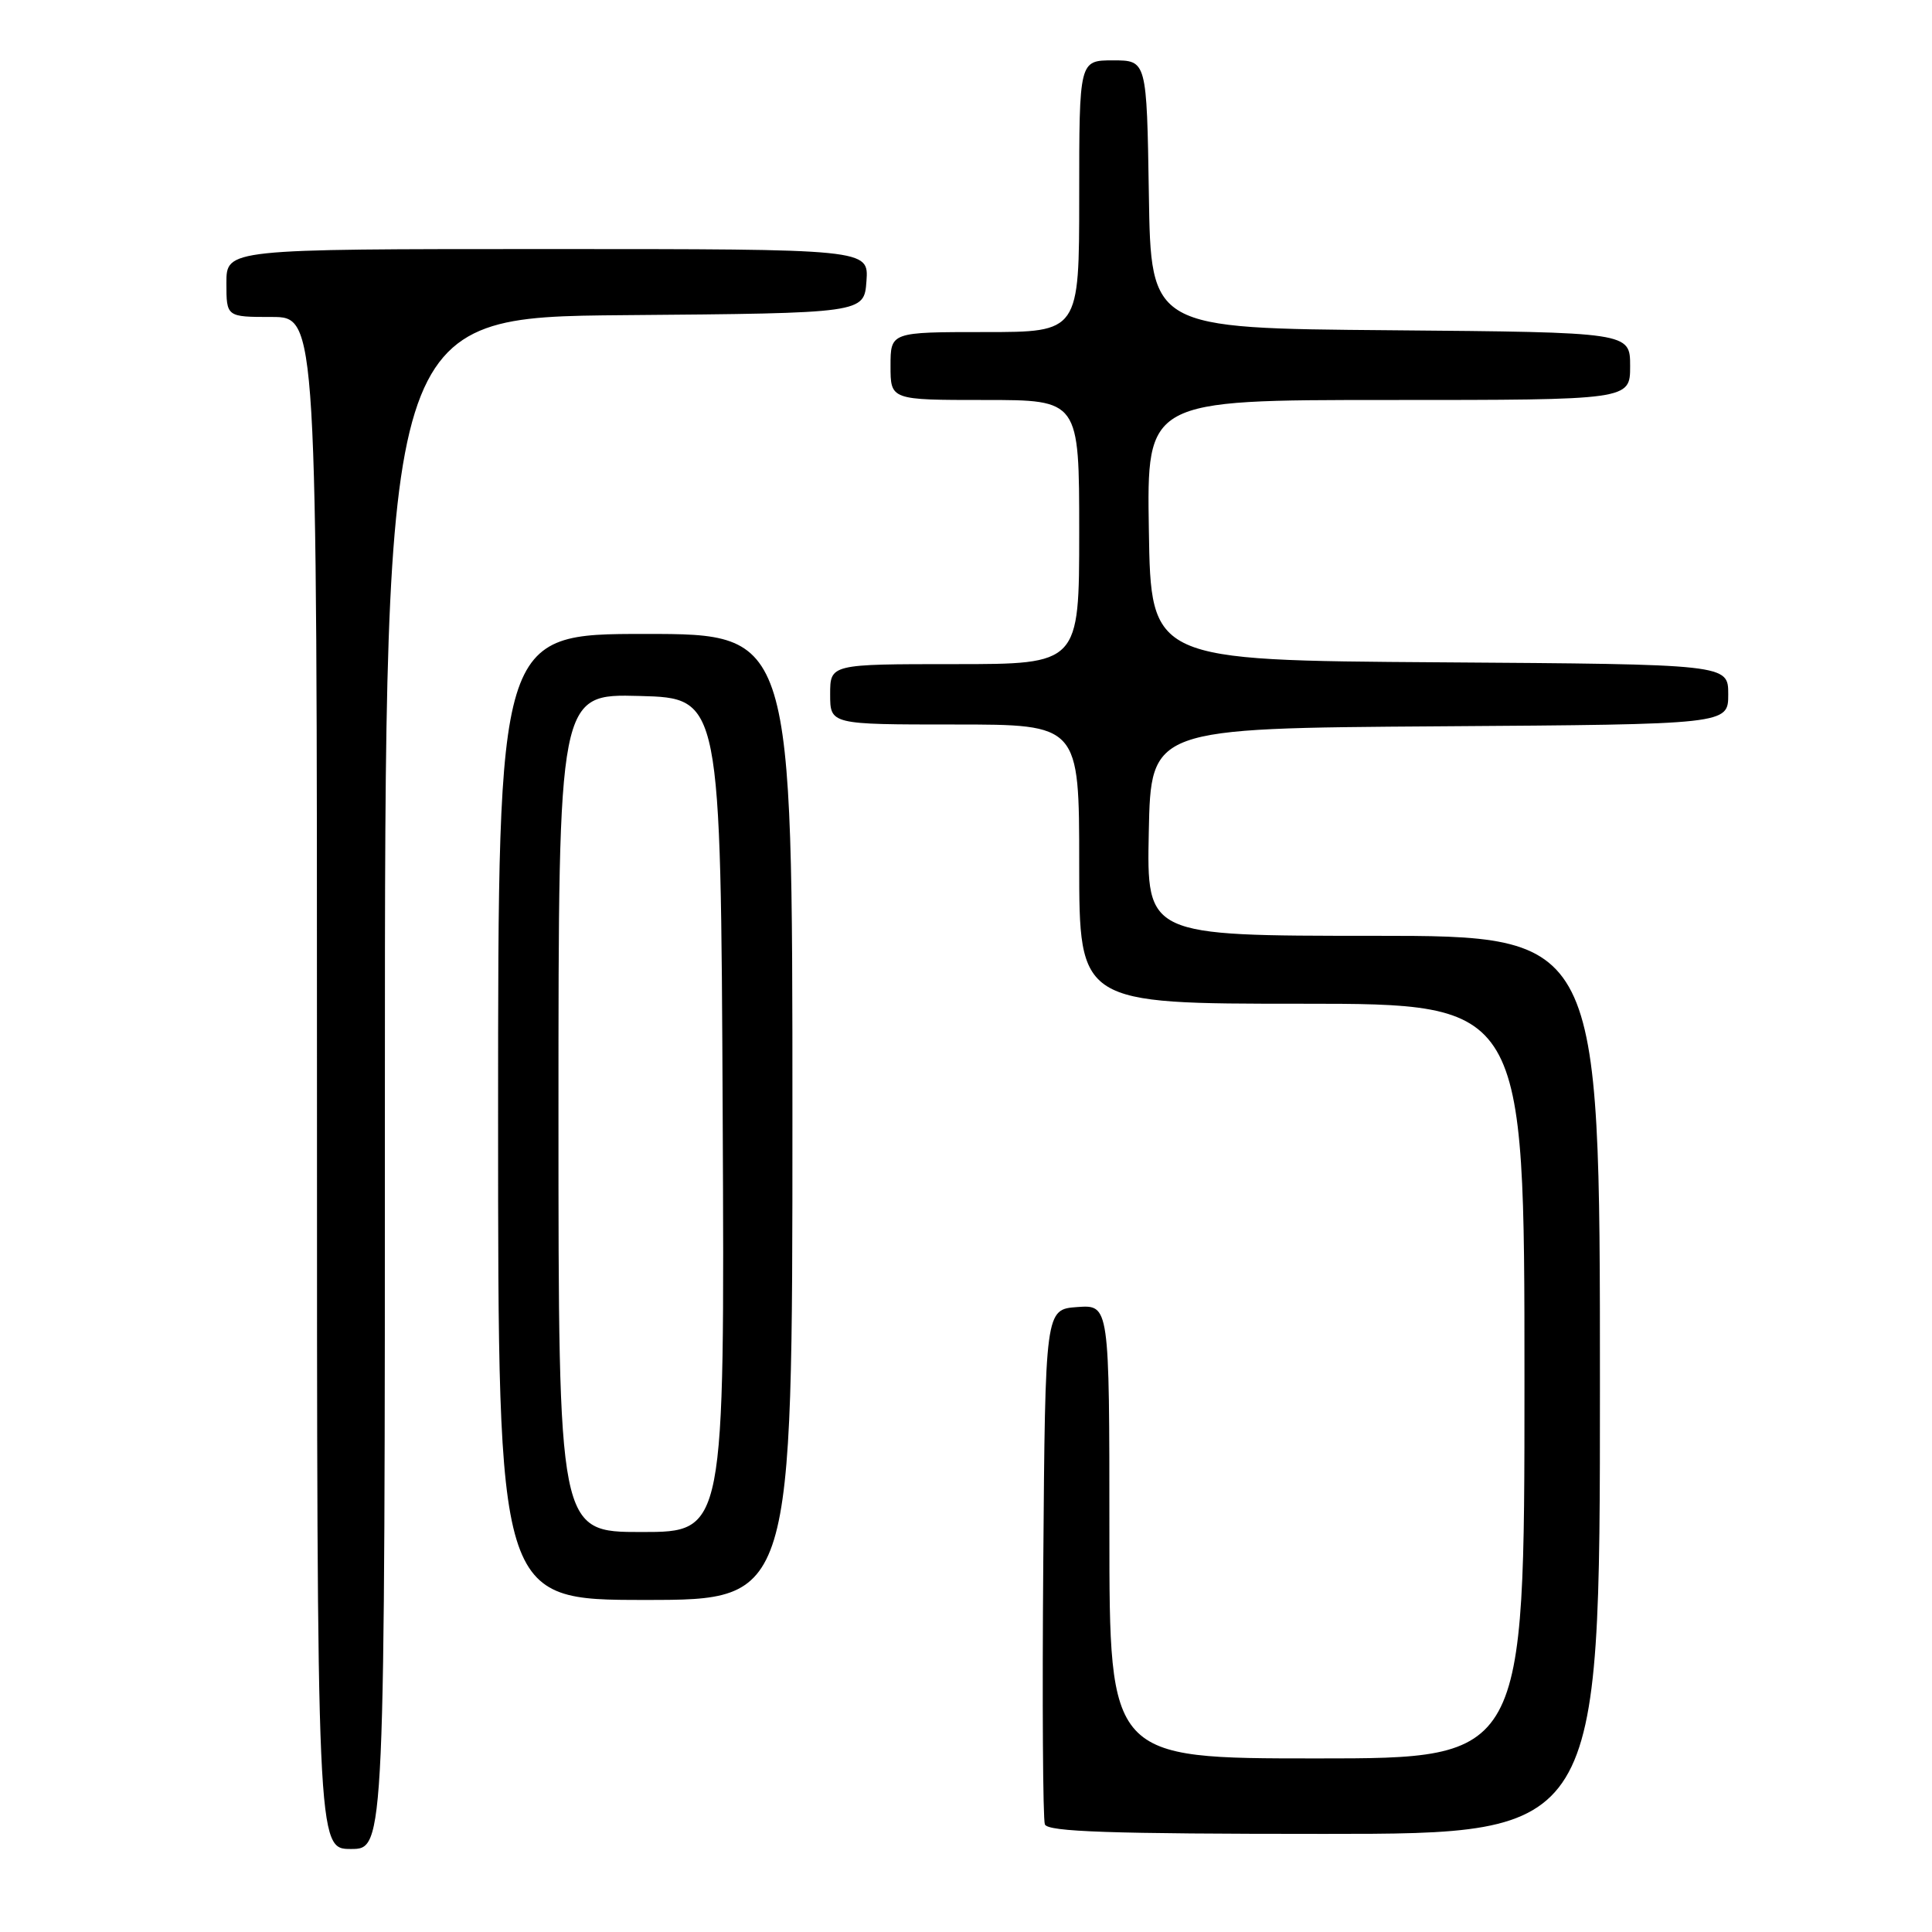 <?xml version="1.0" encoding="UTF-8" standalone="no"?>
<!DOCTYPE svg PUBLIC "-//W3C//DTD SVG 1.1//EN" "http://www.w3.org/Graphics/SVG/1.1/DTD/svg11.dtd" >
<svg xmlns="http://www.w3.org/2000/svg" xmlns:xlink="http://www.w3.org/1999/xlink" version="1.1" viewBox="0 0 256 256">
 <g >
 <path fill="currentColor"
d=" M 51.00 143.51 C 51.00 42.03 51.00 42.03 82.75 41.76 C 114.50 41.50 114.50 41.50 114.81 37.25 C 115.11 33.00 115.11 33.00 72.56 33.00 C 30.00 33.00 30.00 33.00 30.00 37.50 C 30.00 42.00 30.00 42.00 36.00 42.00 C 42.00 42.00 42.00 42.00 42.00 143.50 C 42.00 245.00 42.00 245.00 46.50 245.00 C 51.00 245.00 51.00 245.00 51.00 143.51 Z  M 212.00 183.50 C 212.00 124.00 212.00 124.00 181.97 124.00 C 151.94 124.00 151.94 124.00 152.22 110.25 C 152.50 96.50 152.50 96.50 190.75 96.24 C 229.00 95.98 229.00 95.98 229.00 92.00 C 229.00 88.02 229.00 88.02 190.75 87.76 C 152.50 87.50 152.50 87.50 152.23 70.25 C 151.95 53.00 151.95 53.00 183.98 53.00 C 216.00 53.00 216.00 53.00 216.00 48.51 C 216.00 44.03 216.00 44.03 184.25 43.76 C 152.50 43.50 152.50 43.50 152.23 25.75 C 151.95 8.00 151.95 8.00 147.48 8.00 C 143.00 8.00 143.00 8.00 143.00 26.00 C 143.00 44.00 143.00 44.00 130.50 44.00 C 118.00 44.00 118.00 44.00 118.00 48.50 C 118.00 53.00 118.00 53.00 130.50 53.00 C 143.00 53.00 143.00 53.00 143.00 70.50 C 143.00 88.00 143.00 88.00 126.50 88.00 C 110.00 88.00 110.00 88.00 110.00 92.00 C 110.00 96.00 110.00 96.00 126.50 96.00 C 143.00 96.00 143.00 96.00 143.00 114.50 C 143.00 133.00 143.00 133.00 172.50 133.00 C 202.00 133.00 202.00 133.00 202.00 183.00 C 202.00 233.00 202.00 233.00 174.50 233.00 C 147.00 233.00 147.00 233.00 147.00 202.94 C 147.00 172.89 147.00 172.89 142.75 173.19 C 138.50 173.50 138.50 173.50 138.24 206.99 C 138.09 225.41 138.19 241.05 138.45 241.74 C 138.83 242.72 147.06 243.00 175.47 243.00 C 212.00 243.00 212.00 243.00 212.00 183.50 Z  M 105.00 148.00 C 105.00 84.00 105.00 84.00 85.50 84.00 C 66.00 84.00 66.00 84.00 66.00 148.00 C 66.00 212.00 66.00 212.00 85.50 212.00 C 105.00 212.00 105.00 212.00 105.00 148.00 Z  M 74.00 147.47 C 74.00 91.93 74.00 91.93 84.75 92.22 C 95.50 92.50 95.50 92.50 95.76 147.75 C 96.02 203.00 96.02 203.00 85.01 203.00 C 74.00 203.00 74.00 203.00 74.00 147.47 Z "/>
</g>
</svg>